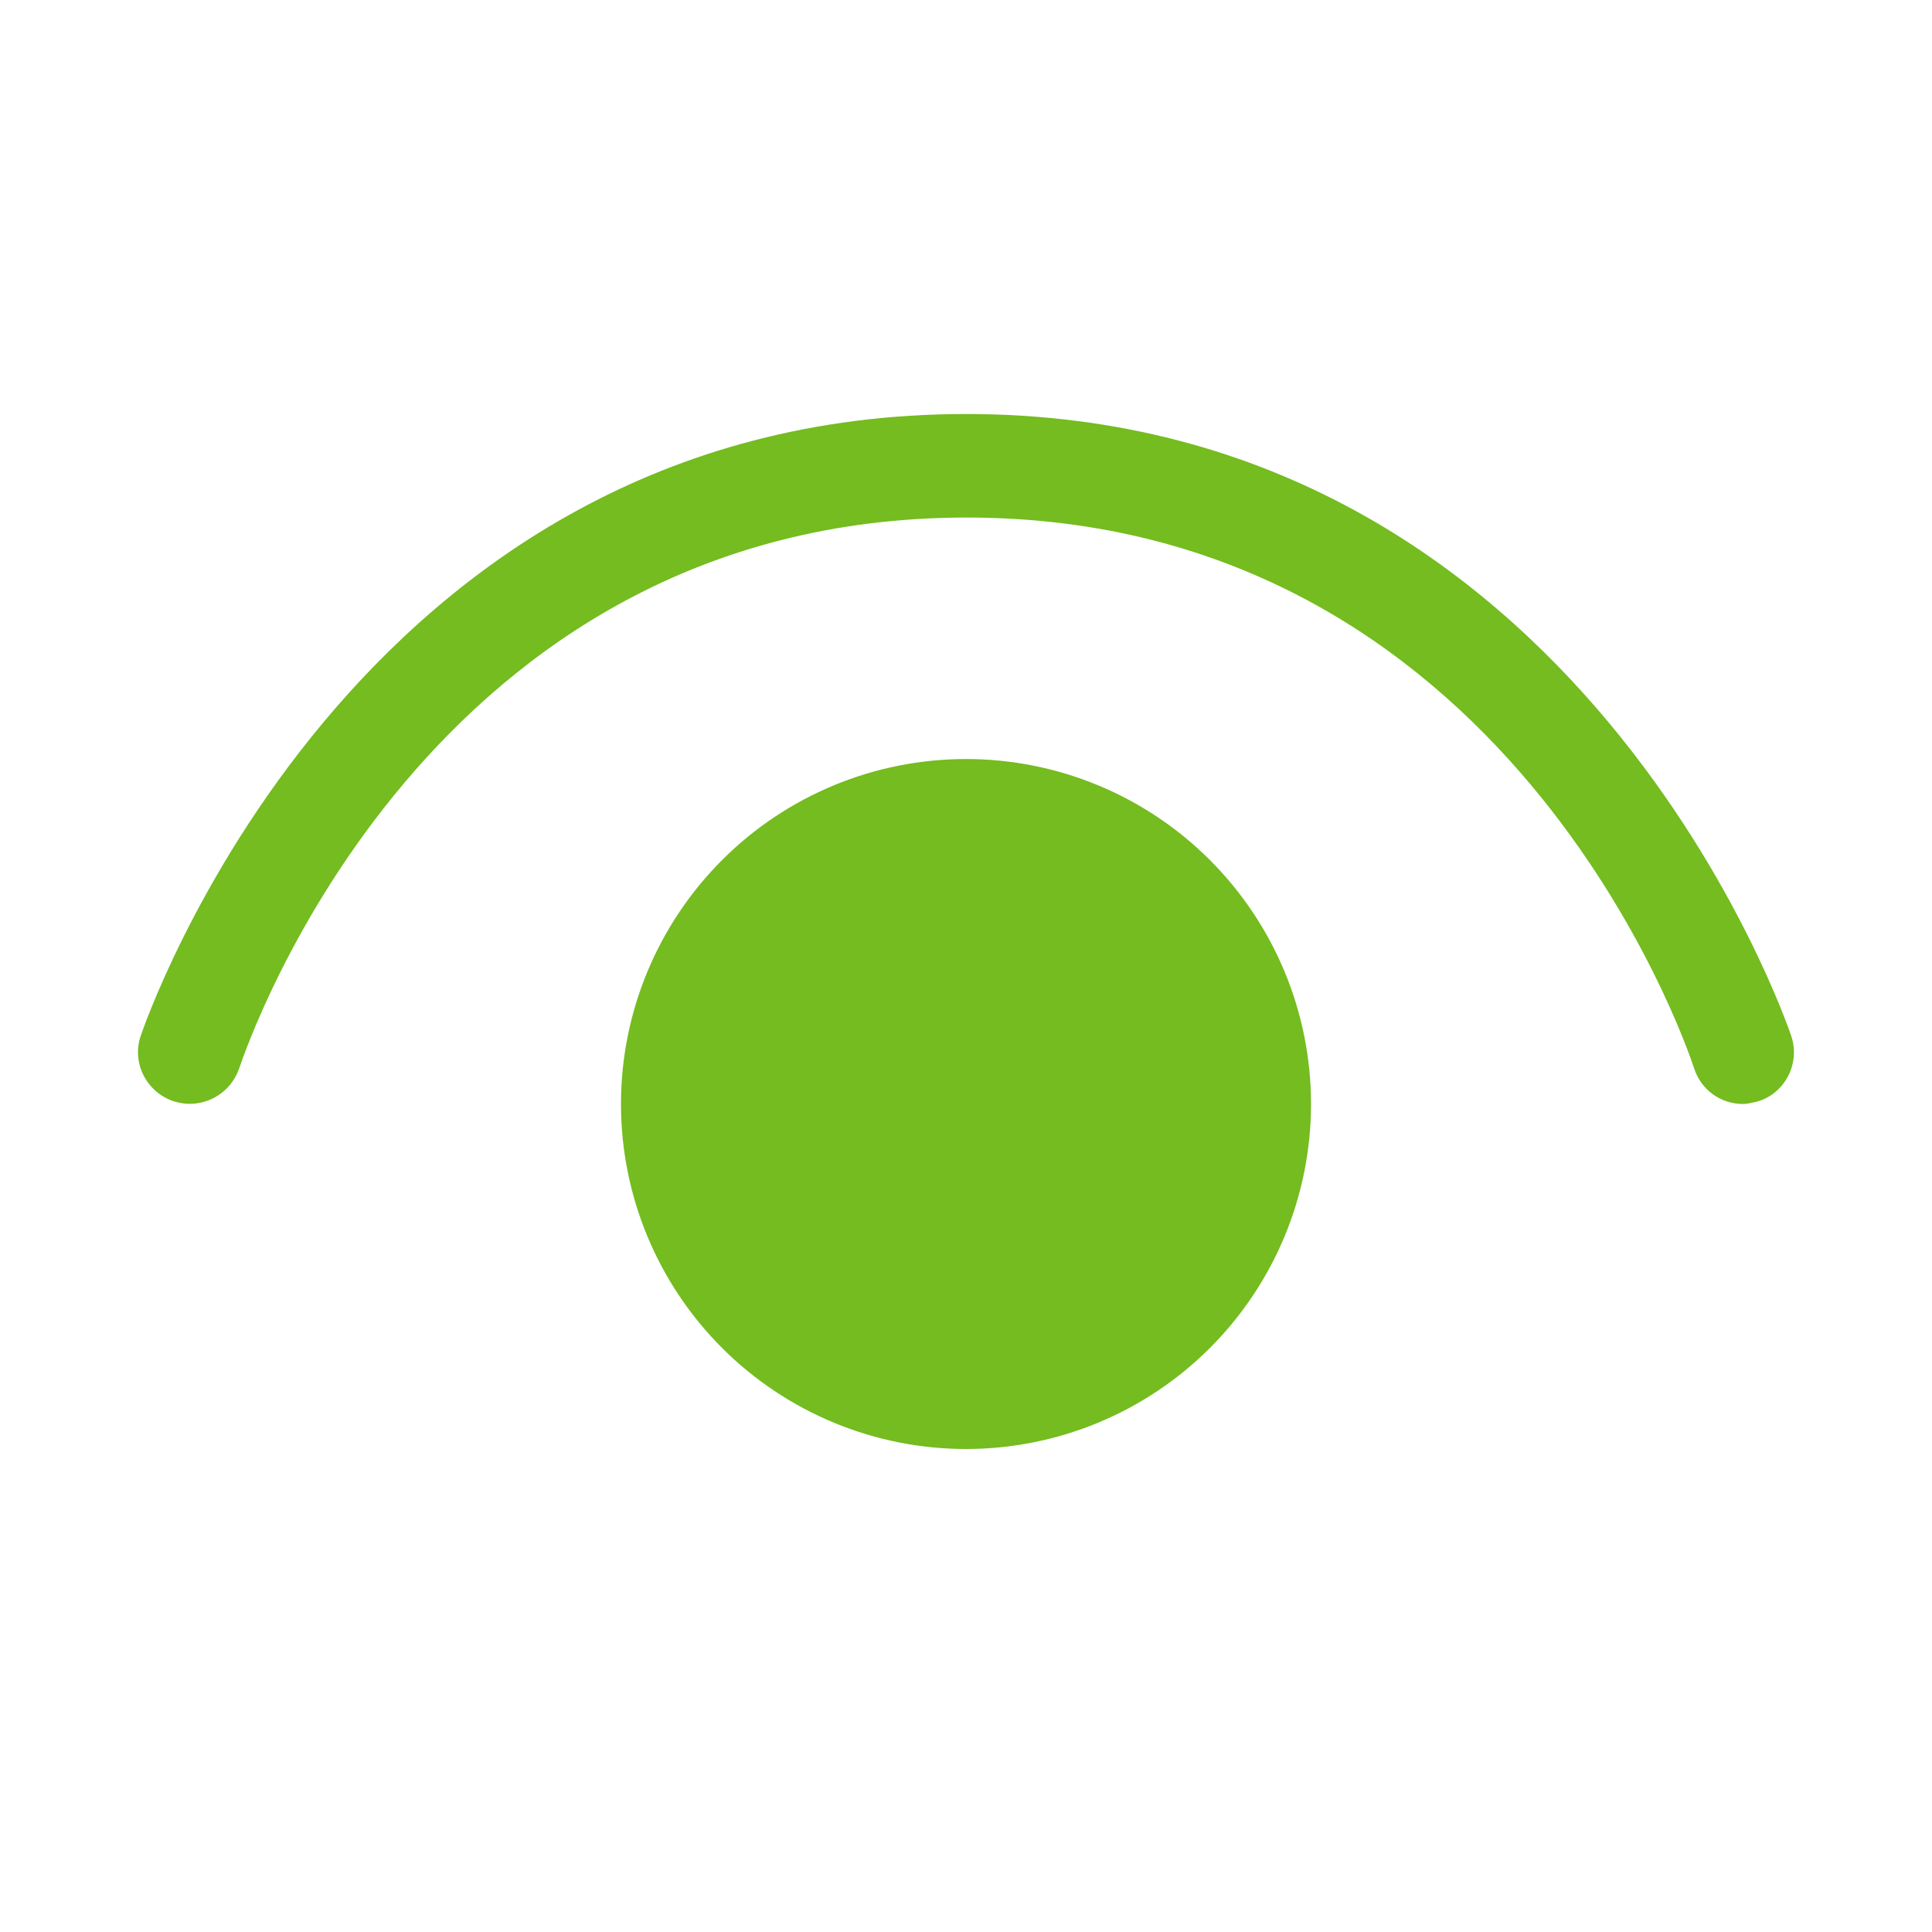 <svg width="24" height="24" viewBox="0 0 24 24" fill="none" xmlns="http://www.w3.org/2000/svg">
<g id="icon / eyes open">
<path id="Vector" d="M21.649 13.714H21.653H21.645H21.649ZM21.044 13.268C21.13 13.541 21.377 13.713 21.649 13.714C21.709 13.714 21.775 13.697 21.842 13.68C22.176 13.577 22.364 13.209 22.253 12.874C22.227 12.797 19.656 5.143 12 5.143C4.344 5.143 1.772 12.797 1.746 12.874C1.635 13.209 1.823 13.569 2.157 13.68C2.5 13.791 2.86 13.603 2.972 13.268L2.974 13.264C3.088 12.93 5.32 6.429 12.008 6.429C18.73 6.429 20.95 12.986 21.044 13.268ZM7.714 13.714C7.714 12.578 8.166 11.488 8.97 10.684C9.773 9.88 10.863 9.429 12 9.429C13.137 9.429 14.227 9.88 15.03 10.684C15.834 11.488 16.286 12.578 16.286 13.714C16.286 14.851 15.834 15.941 15.03 16.745C14.227 17.548 13.137 18 12 18C10.863 18 9.773 17.548 8.97 16.745C8.166 15.941 7.714 14.851 7.714 13.714Z" fill="#74BC1F"/>
</g>
</svg>
